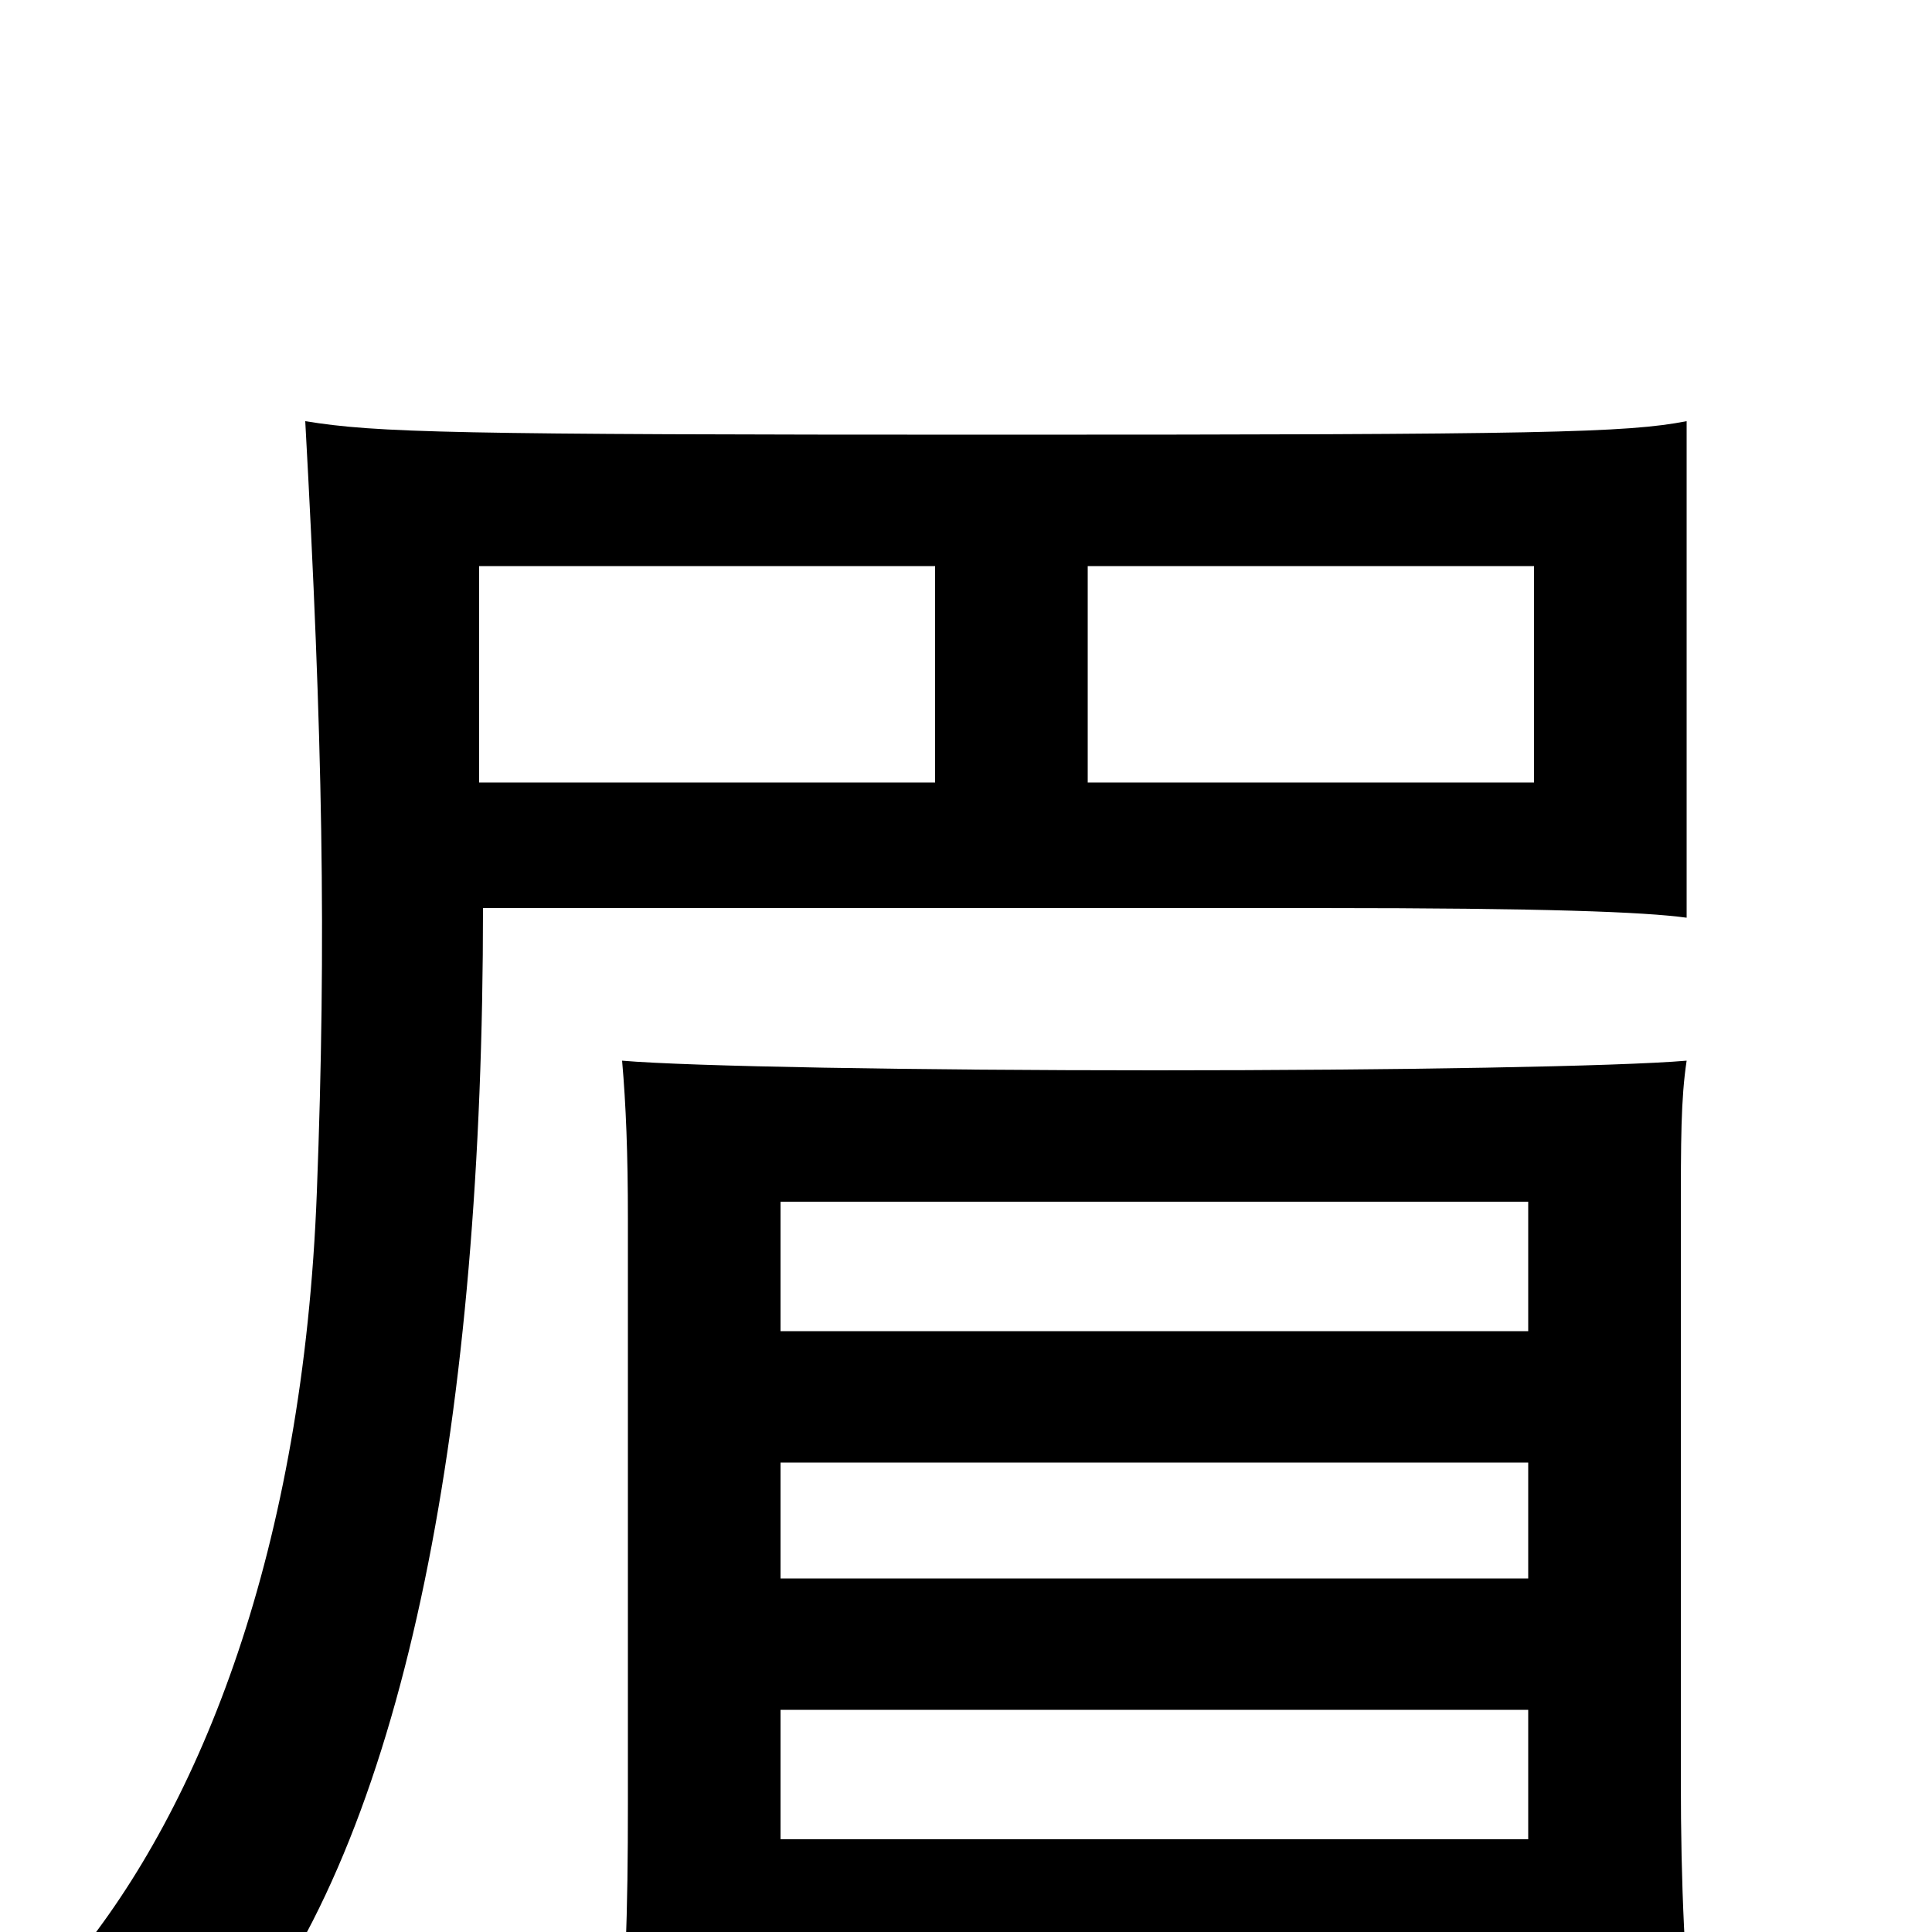 <svg xmlns="http://www.w3.org/2000/svg" viewBox="0 -1000 1000 1000">
	<path fill="#000000" d="M873 -525V-782C842 -776 799 -775 516 -775C233 -775 195 -776 158 -782C167 -618 169 -514 164 -383C157 -198 104 -65 38 15C71 19 99 31 125 53C211 -57 250 -268 250 -530H683C800 -530 851 -528 873 -525ZM877 67C872 19 870 -23 870 -79V-369C870 -410 870 -431 873 -451C838 -448 723 -446 598 -446C473 -446 357 -448 322 -451C324 -428 325 -403 325 -369V-67C325 -10 324 31 318 79H404V20H791V67ZM794 -595H563V-707H794ZM484 -595H248V-707H484ZM791 -311H404V-378H791ZM791 -183H404V-243H791ZM791 -48H404V-115H791Z"/>
</svg>